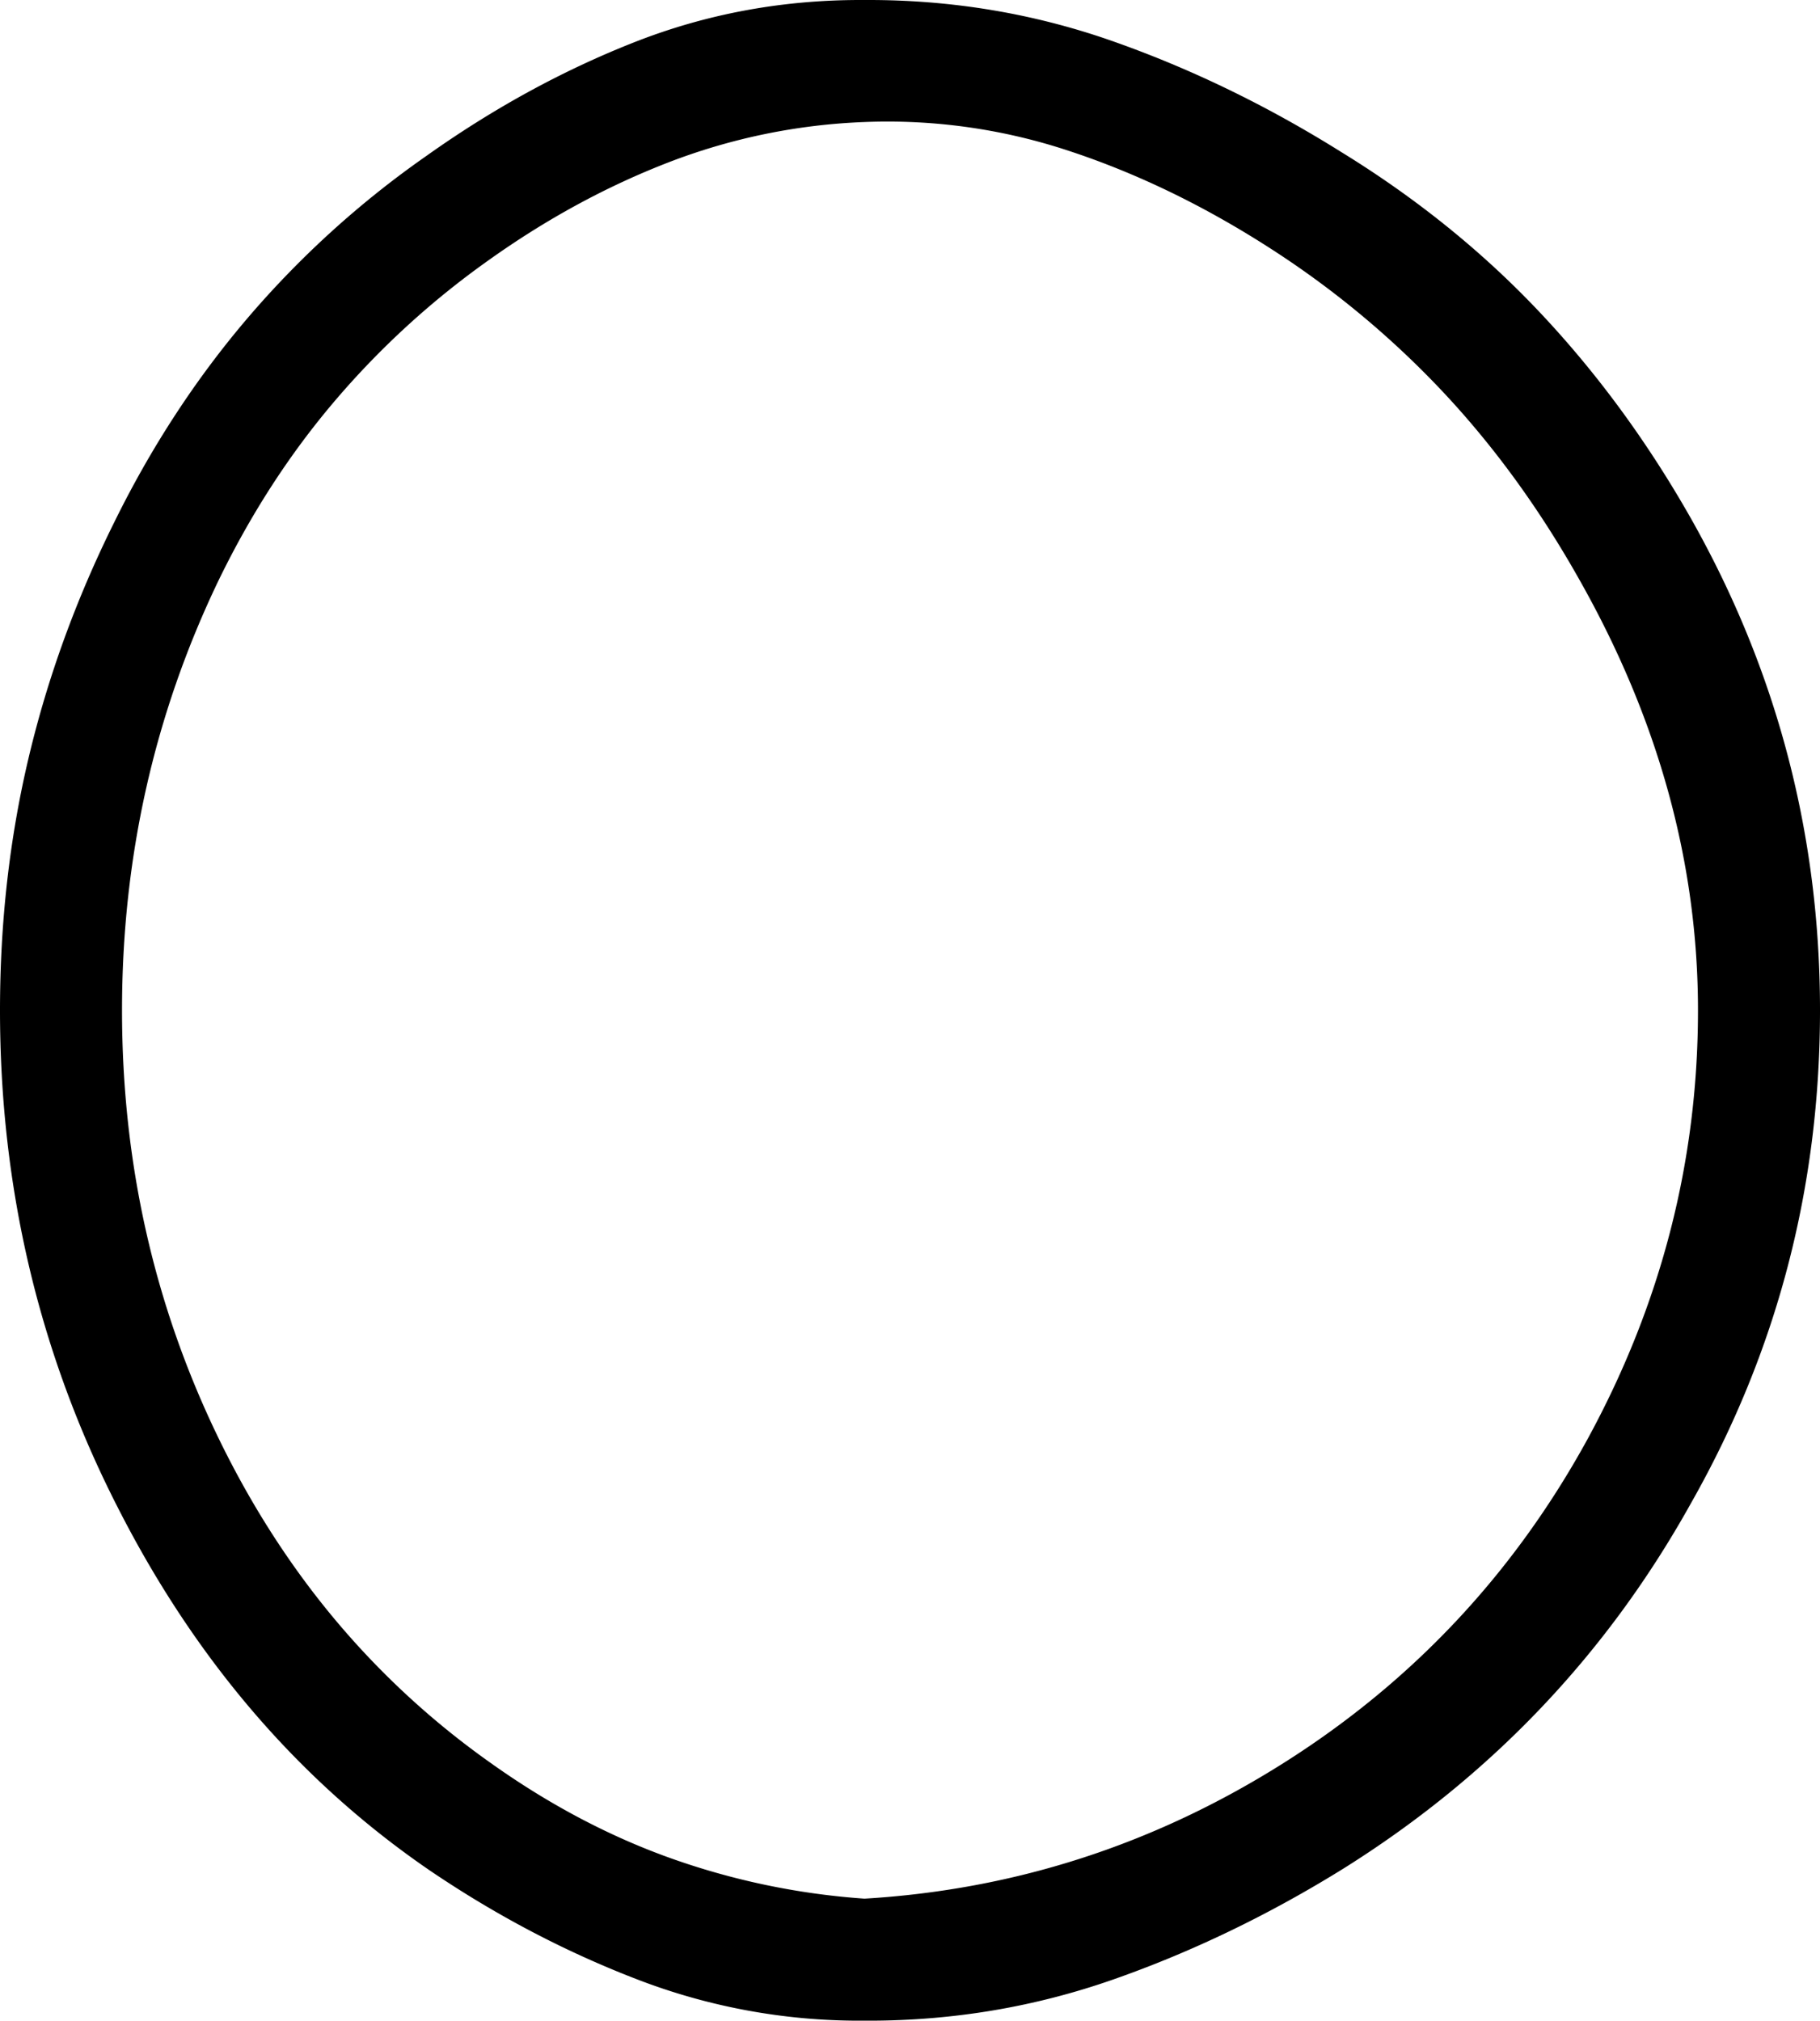 <svg viewBox="0 0 1760 1954" xmlns="http://www.w3.org/2000/svg"><path d="m1642 977q0-214-115-417-58-103-133-182.5a888.17 888.17 0 0 0 -169-139.5q-94-60-191-92a556.78 556.78 0 0 0 -198-28 587.61 587.61 0 0 0 -189.5 39q-90.5 35-174.5 95a811.29 811.29 0 0 0 -148.5 136q-65.5 77-112.5 174-93 194-93 415t93 413q47 97 112 175a792.78 792.78 0 0 0 149 138q85 61 175.5 93.5a703.25 703.25 0 0 0 188.5 39.5q218-13 405-131t294-313q107-196 107-415zm-810-977h8q123 0 236.5 40t220.5 107q109 67 192 155t146 199q125 221 125 476 0 257-125 477-122 219-336 353-108 67-222 107t-237 40h-8a596.55 596.55 0 0 1 -216-40q-104-40-200-105-190-130-303-353-113-222-113-479 0-127 27.5-243.5t82.5-227.5q54-110 129.5-198.5a918.82 918.82 0 0 1 172.5-156.5q97-69 201-110t219-41z"/></svg>
